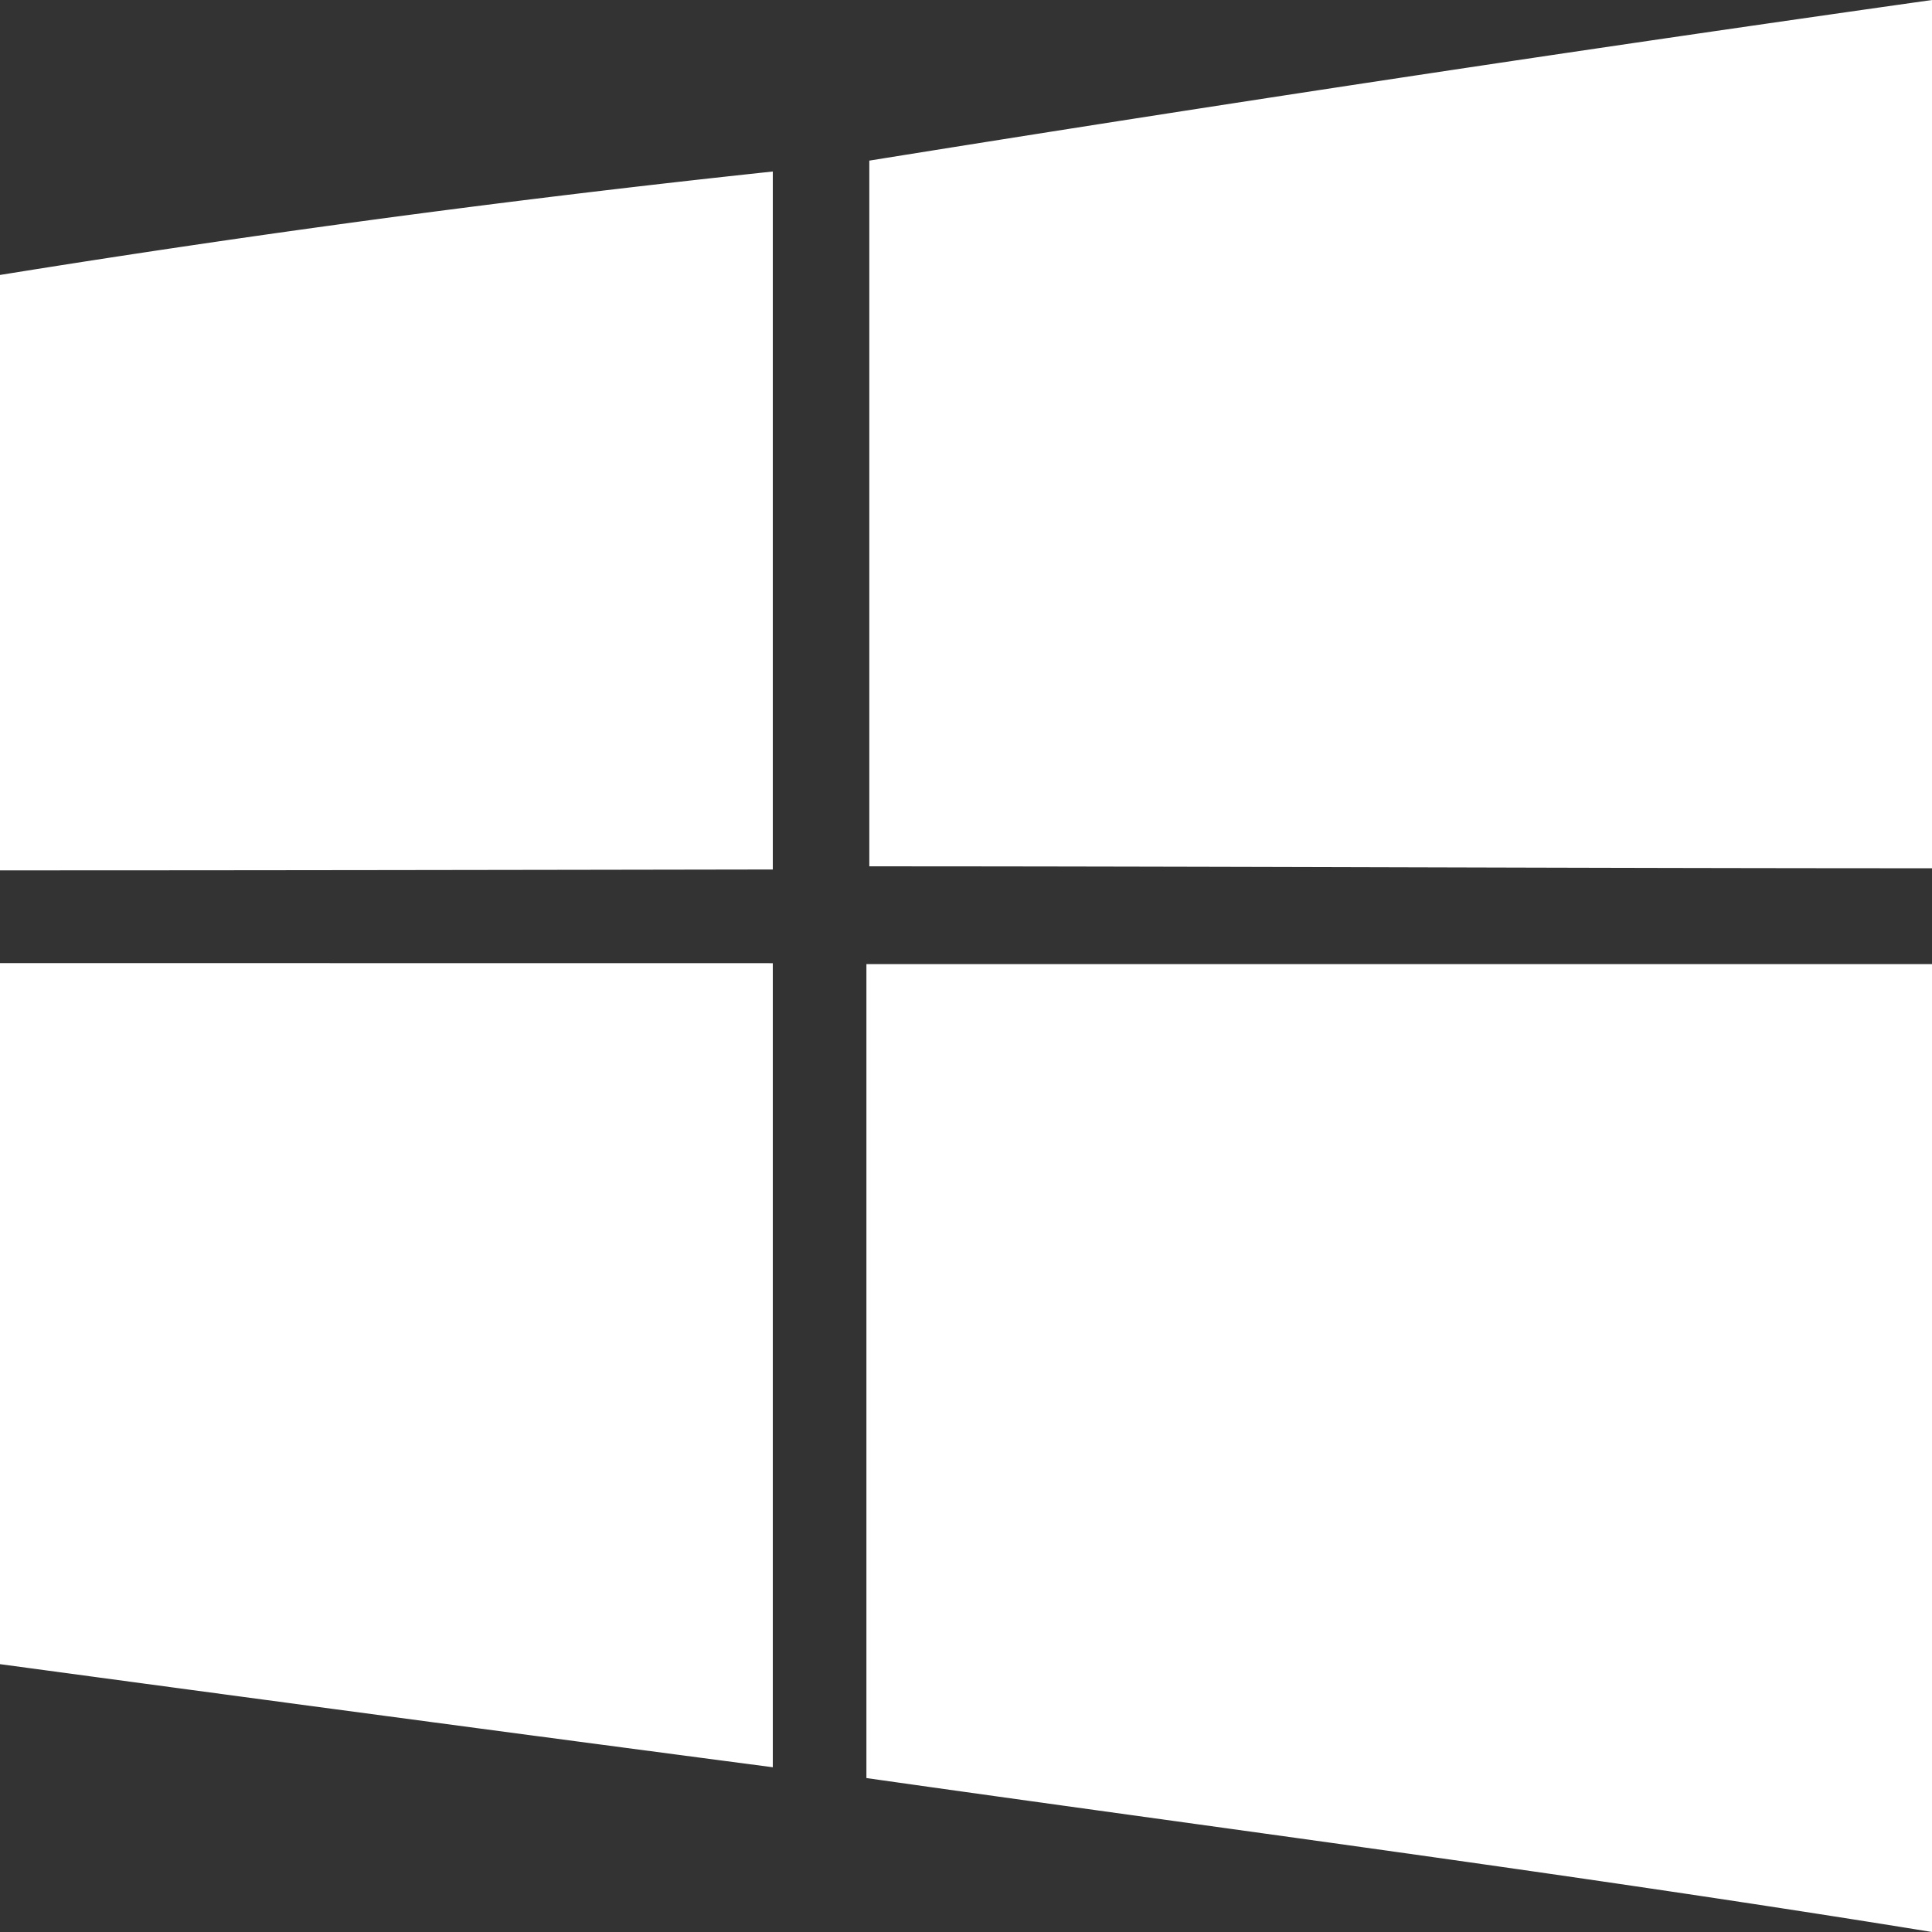 <svg xmlns="http://www.w3.org/2000/svg" width="22" height="22" viewBox="0 0 22 22"><rect x="0" y="0" width="22" height="22" fill="#333333" stroke="none"/><path fill="#FFF" d="M0 18.95c2.907.393 5.817.782 8.8 1.174v-9.156L0 10.967v7.983zM9.899 1.829v8.036c3.938 0 8.162.022 12.101.022V0A641.628 641.628 0 0 0 9.899 1.829zM0 9.911c2.907 0 5.817-.005 8.8-.01V1.953A164.51 164.51 0 0 0 0 3.131v6.78zm9.866 10.336C13.815 20.808 18.05 21.358 22 22V10.978H9.866v9.269z"/></svg>